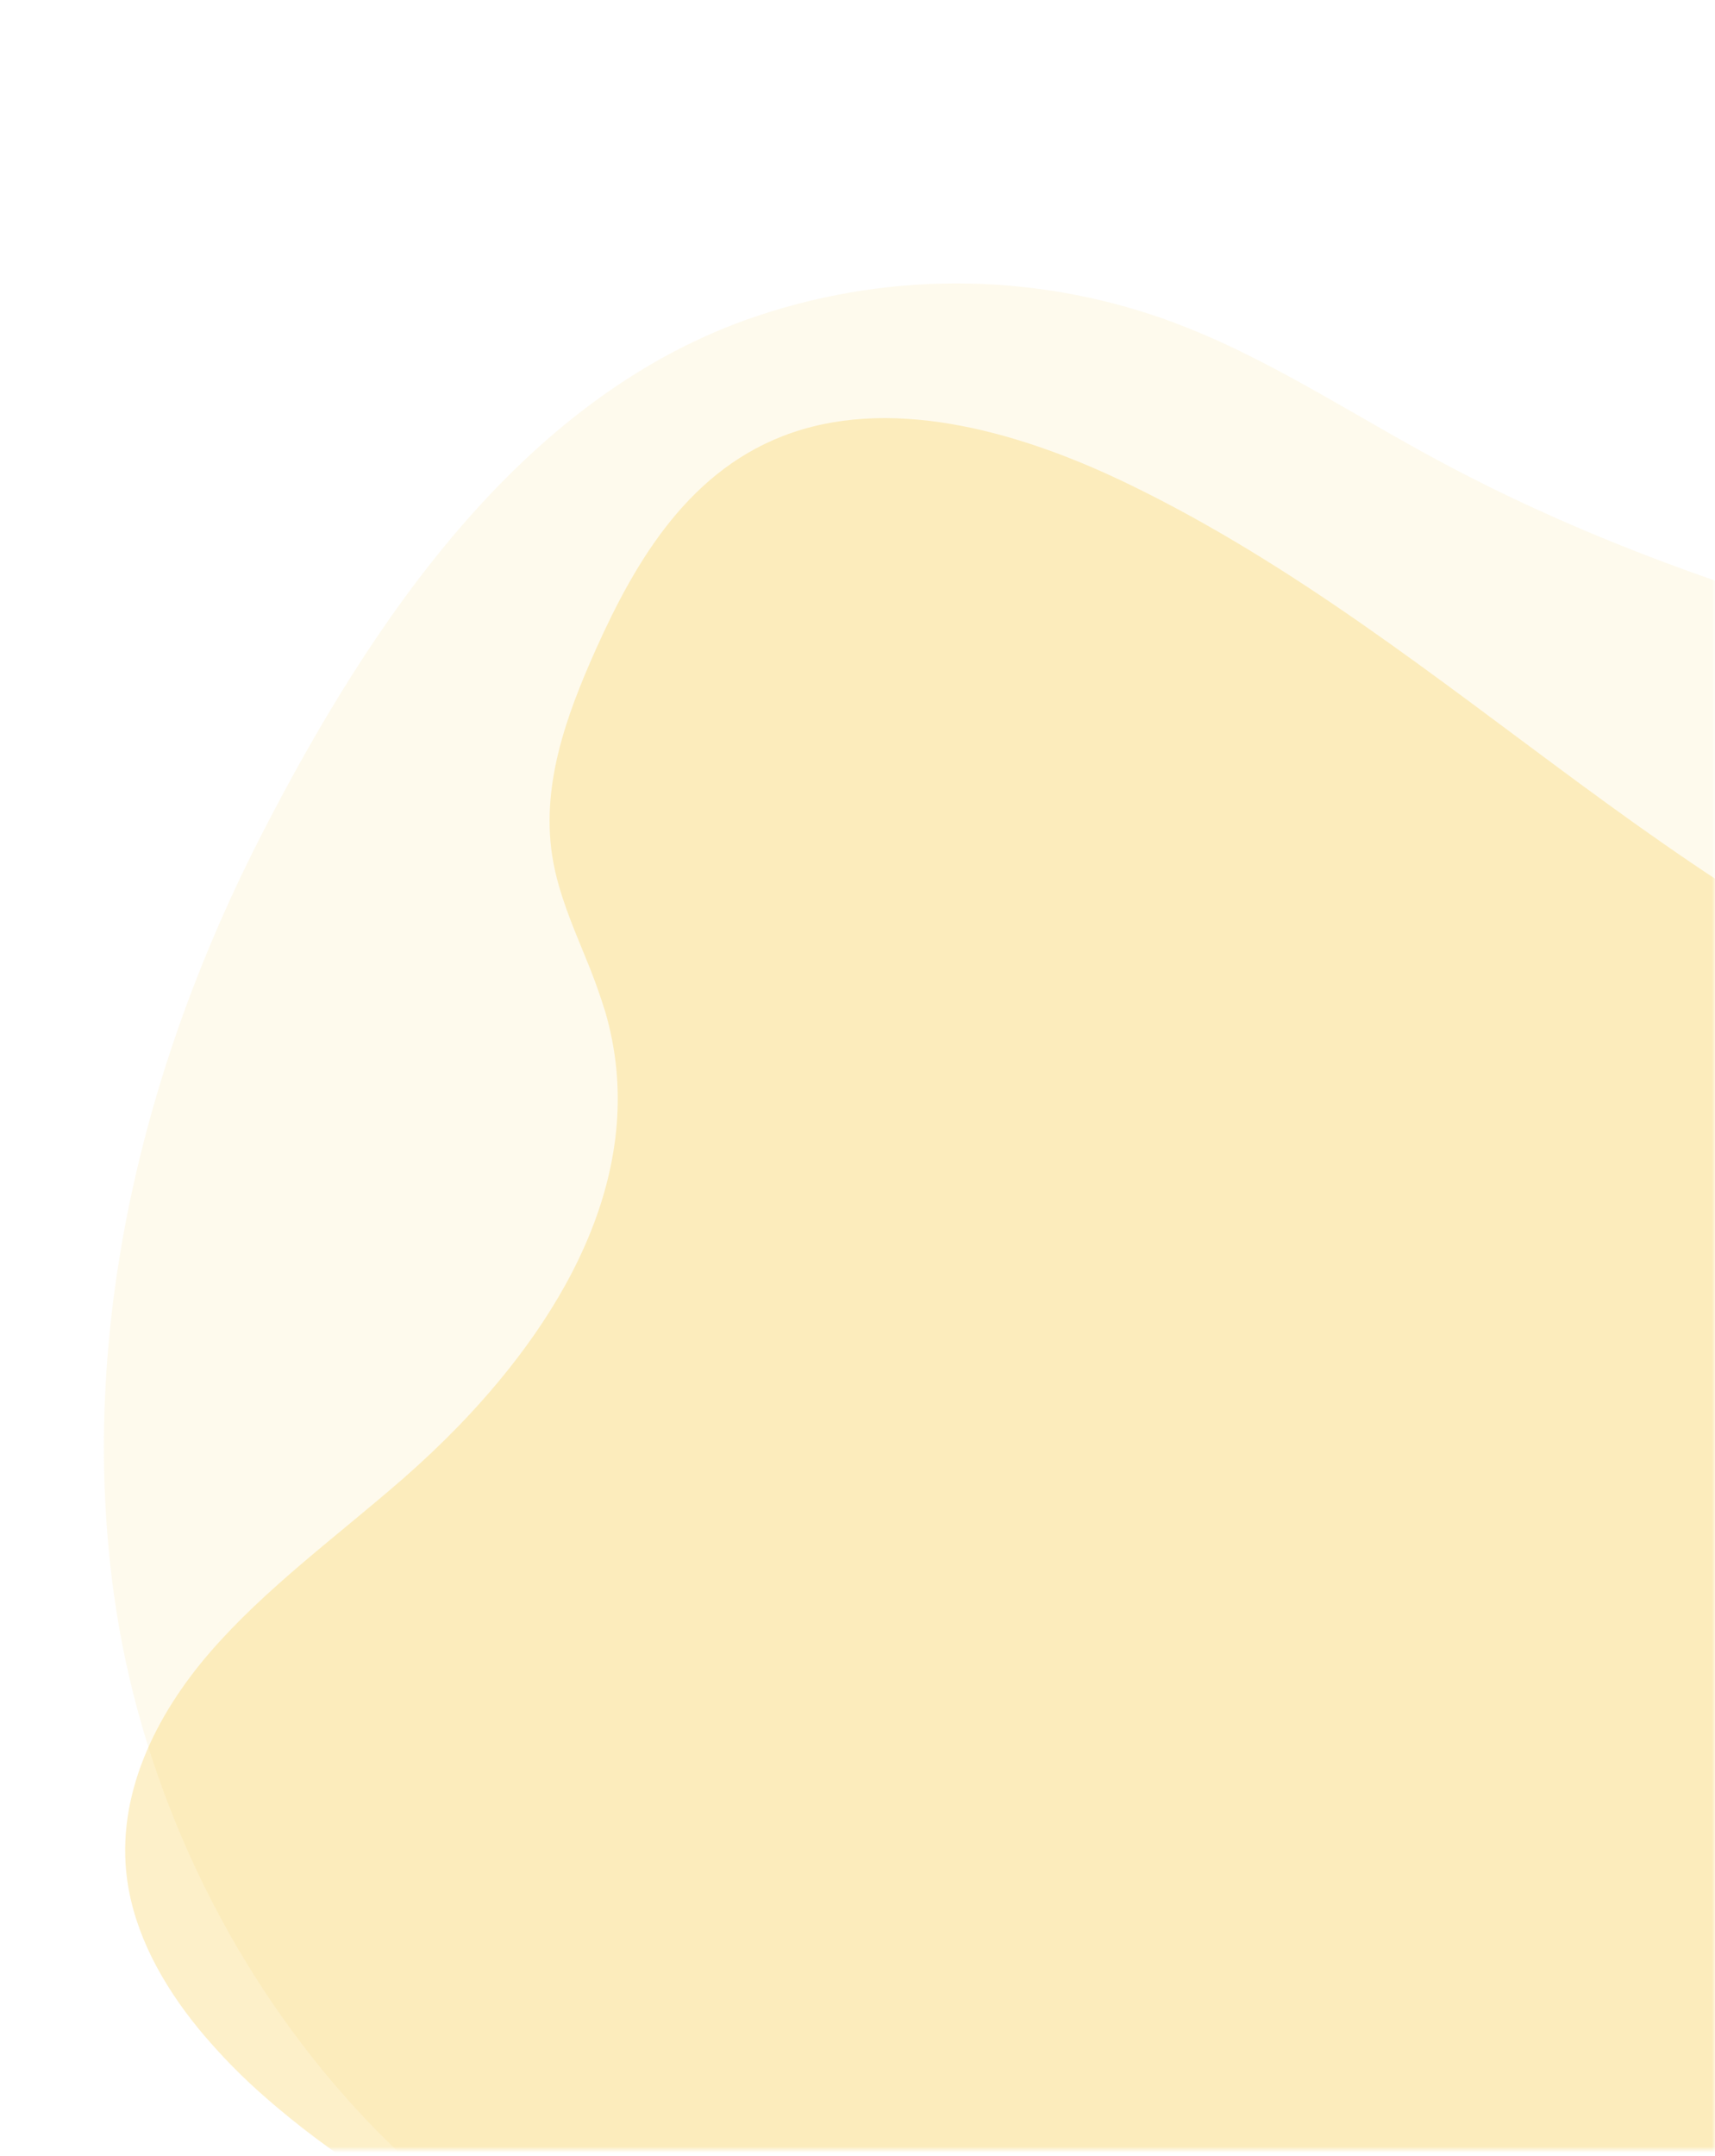 <svg fill="none" height="343" viewBox="0 0 273 343" width="273" xmlns="http://www.w3.org/2000/svg" xmlns:xlink="http://www.w3.org/1999/xlink"><mask id="a" height="343" maskUnits="userSpaceOnUse" width="273" x="0" y="0"><path d="m.998.002h272v342h-272z" fill="#c4c4c4"/></mask><g fill="#f8cd4a" mask="url(#a)"><path d="m439.038 439.835c-11.928 5.561-26.705 5.238-40.693 3.793l-2.351-.255c-14.578-1.63-29.049-4.287-43.451-7.397-7.707-1.658-15.386-3.424-23.057-5.22l-6.01-1.412c-7.803-1.834-15.621-3.675-23.452-5.525-7.666-1.811-15.329-3.636-22.989-5.474-9.808-2.36-19.605-4.76-29.391-7.2-7.641-1.908-15.272-3.854-22.892-5.838-9.762-2.544-19.501-5.162-29.217-7.855-7.593-2.109-15.166-4.273-22.718-6.492-9.681-2.854-19.327-5.824-28.935-8.91-6.523-2.089-13.025-4.243-19.504-6.462l-2.951-1.016c-27.789-9.621-55.651-21.014-77.332-39.316l-.584-.498c-.29-.246-.581-.492-.869-.746-3.967-3.412-7.641-7.156-10.98-11.193-5.924-7.233-10.261-15.29-11.422-23.785-1.816-13.323 4.429-26.089 13.281-36.28 8.852-10.192 20.272-18.478 30.652-27.531 3.041-2.651 6.002-5.454 8.841-8.38 17.766-18.363 30.382-41.731 23.333-65.874-.955-3.093-2.067-6.134-3.33-9.112-1.993-4.861-4.039-9.735-4.956-14.771-2.144-11.723 2.035-23.148 6.796-33.79 6.347-14.146 15-28.896 31.231-34.462 16.843-5.783 36.988.11 53.795 8.29 26.14 12.682 48.604 30.626 71.6 47.539 22.996 16.912 47.443 33.29 75.414 41.812 6.01 1.827 12.142 3.224 18.35 4.181 8.267 1.311 16.652 1.742 25.016 1.284 12.098-.73 23.691-3.589 33.247-9.312 20.482-12.219 51.028-5.408 70.153 10.373 18.249 15.057 26.321 38.776 19.964 58.619-7.1 22.082-28.619 36.054-48.875 50.87-2.457 1.795-4.891 3.604-7.281 5.442-1.335 1.027-2.652 2.061-3.95 3.102-2.28 1.842-4.508 3.711-6.65 5.633-10.96 9.858-20.282 22.725-18.364 37.037 1.079 8.014 5.341 15.046 10.967 21.694 12.606 14.89 32.038 27.83 37.63 45.459 4.817 15.193-2.925 31.901-18.067 38.978z" opacity=".3"/><path d="m198.467 56.397c-4.233-2.12-8.584-3.992-13.033-5.606-21.563-7.637-45.102-7.601-66.706.101-36.215 13.016-59.845 48.418-76.852 81.426-19.14 37.043-29.49 79.508-23.762 121.184 7.83 56.996 49.988 110.47 106.163 120.89 24.451 4.55 49.811 1.071 74.425 4.718 28.271 4.19 54.245 17.507 81.329 26.625 40.85 13.722 84.292 17.935 127.068 12.324 25.193-3.327 50.986-10.624 69.797-27.889 28.14-25.848 34.572-68.283 30.713-106.374-2.036-20.262-6.419-40.223-10.34-60.199-3.92-19.976-4.585-40.425-7.894-60.277-5.542-33.245-37.975-60.65-70.337-64.461-28.52-3.368-56.927 8.418-85.638 7.523-13.631-.432-27.001-3.713-40.088-7.539-22.204-6.485-44.01-14.609-64.379-25.593-10.222-5.478-20.091-11.729-30.466-16.853z" opacity=".1"/></g></svg>